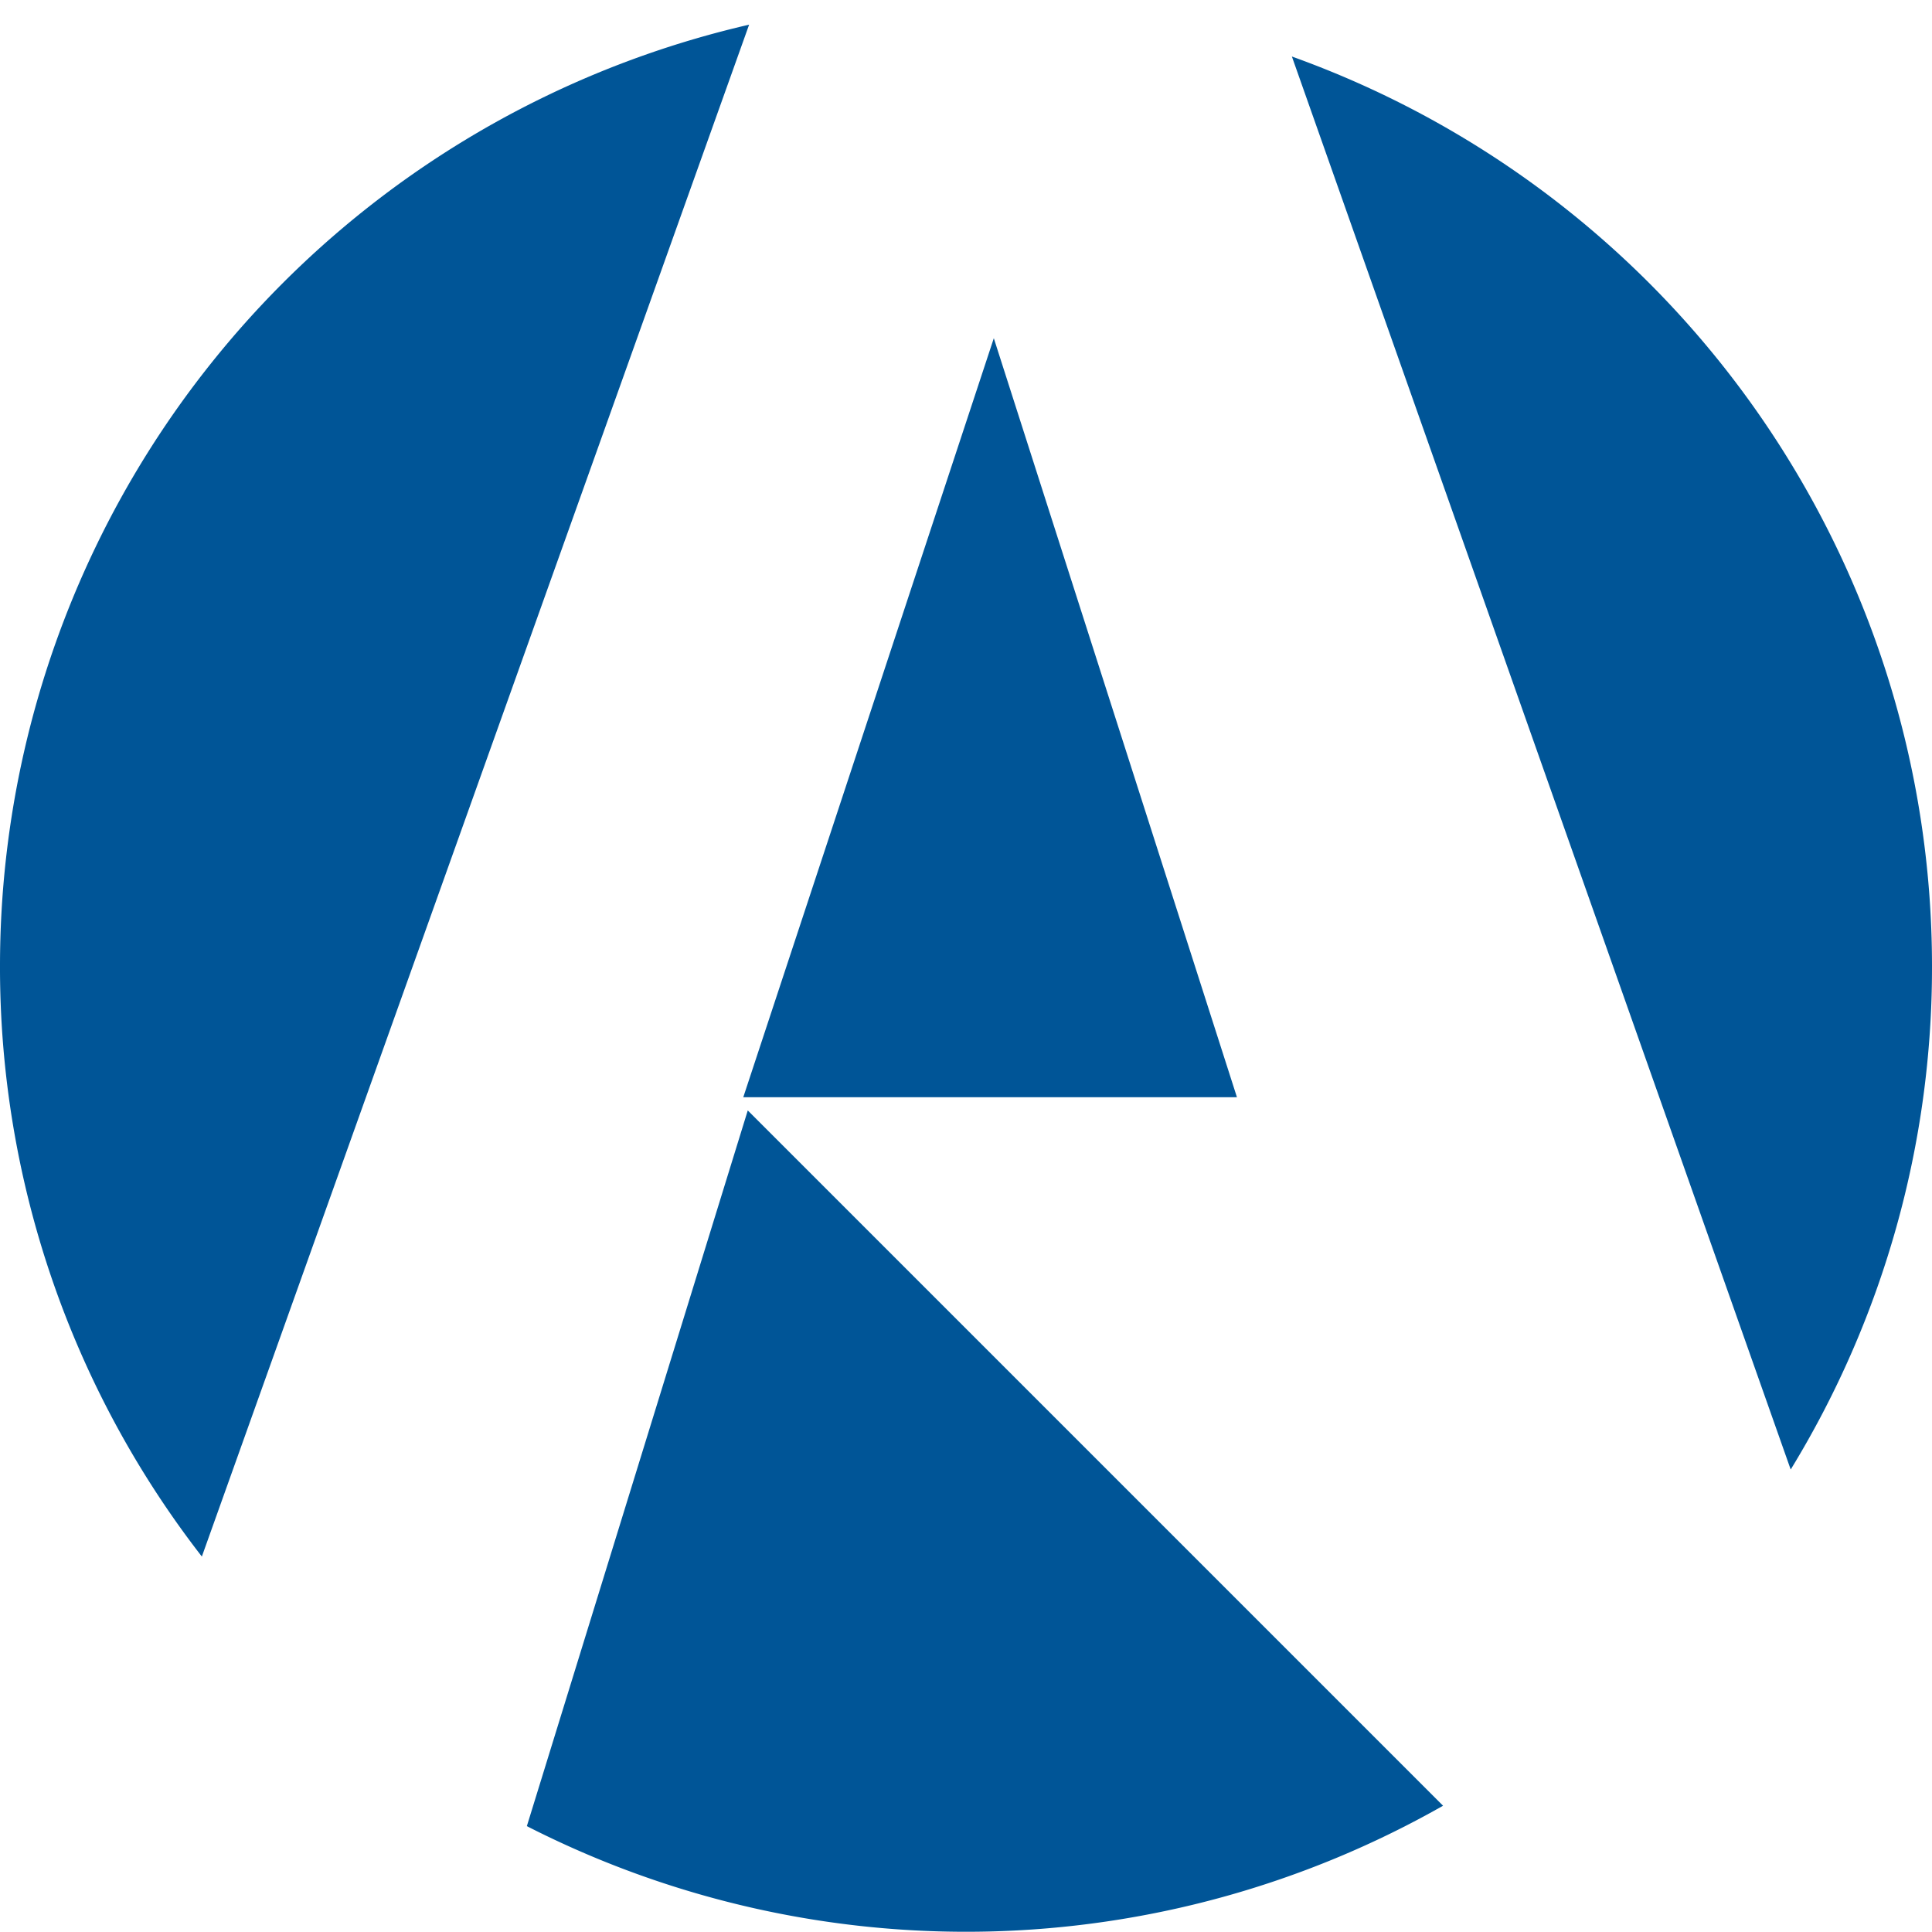 <svg xmlns="http://www.w3.org/2000/svg" viewBox="0 0 86.14 86.13">
    <defs>
        <style>
            .a{fill:#fff;}
            .circle{fill:#005597;}
            @media (prefers-color-scheme: dark) {
                .a {fill: #005597;}
                .circle{fill:#fff;}
            }
        </style>
    </defs>
    <g id="Layer_1" data-name="Layer 1">
        <path class="circle" d="M23.49,81.42a43.06,43.06,0,0,0,40.85-.91l-31-31Z"/>
        <path class="circle" d="M86.14,43.07A43.09,43.09,0,0,0,57.6,2.52l22.24,63A42.88,42.88,0,0,0,86.14,43.07Z"/>
        <path class="circle" d="M0,43.07A42.84,42.84,0,0,0,9,69.4L33.4,1.1A43.07,43.07,0,0,0,0,43.07Z"/>
        <polygon class="circle" points="33.14 48.92 55.15 48.92 44.31 15.08 33.14 48.92"/>
        <!-- <path class="a" d="M79.84,65.49,57.6,2.52A42.91,42.91,0,0,0,43.07,0,43.36,43.36,0,0,0,33.4,1.1L9,69.4a43.24,43.24,0,0,0,14.49,12l9.86-31.89,31,31A43.24,43.24,0,0,0,79.84,65.49ZM33.14,48.92,44.31,15.08,55.15,48.92Z"/> -->
    </g>
</svg>